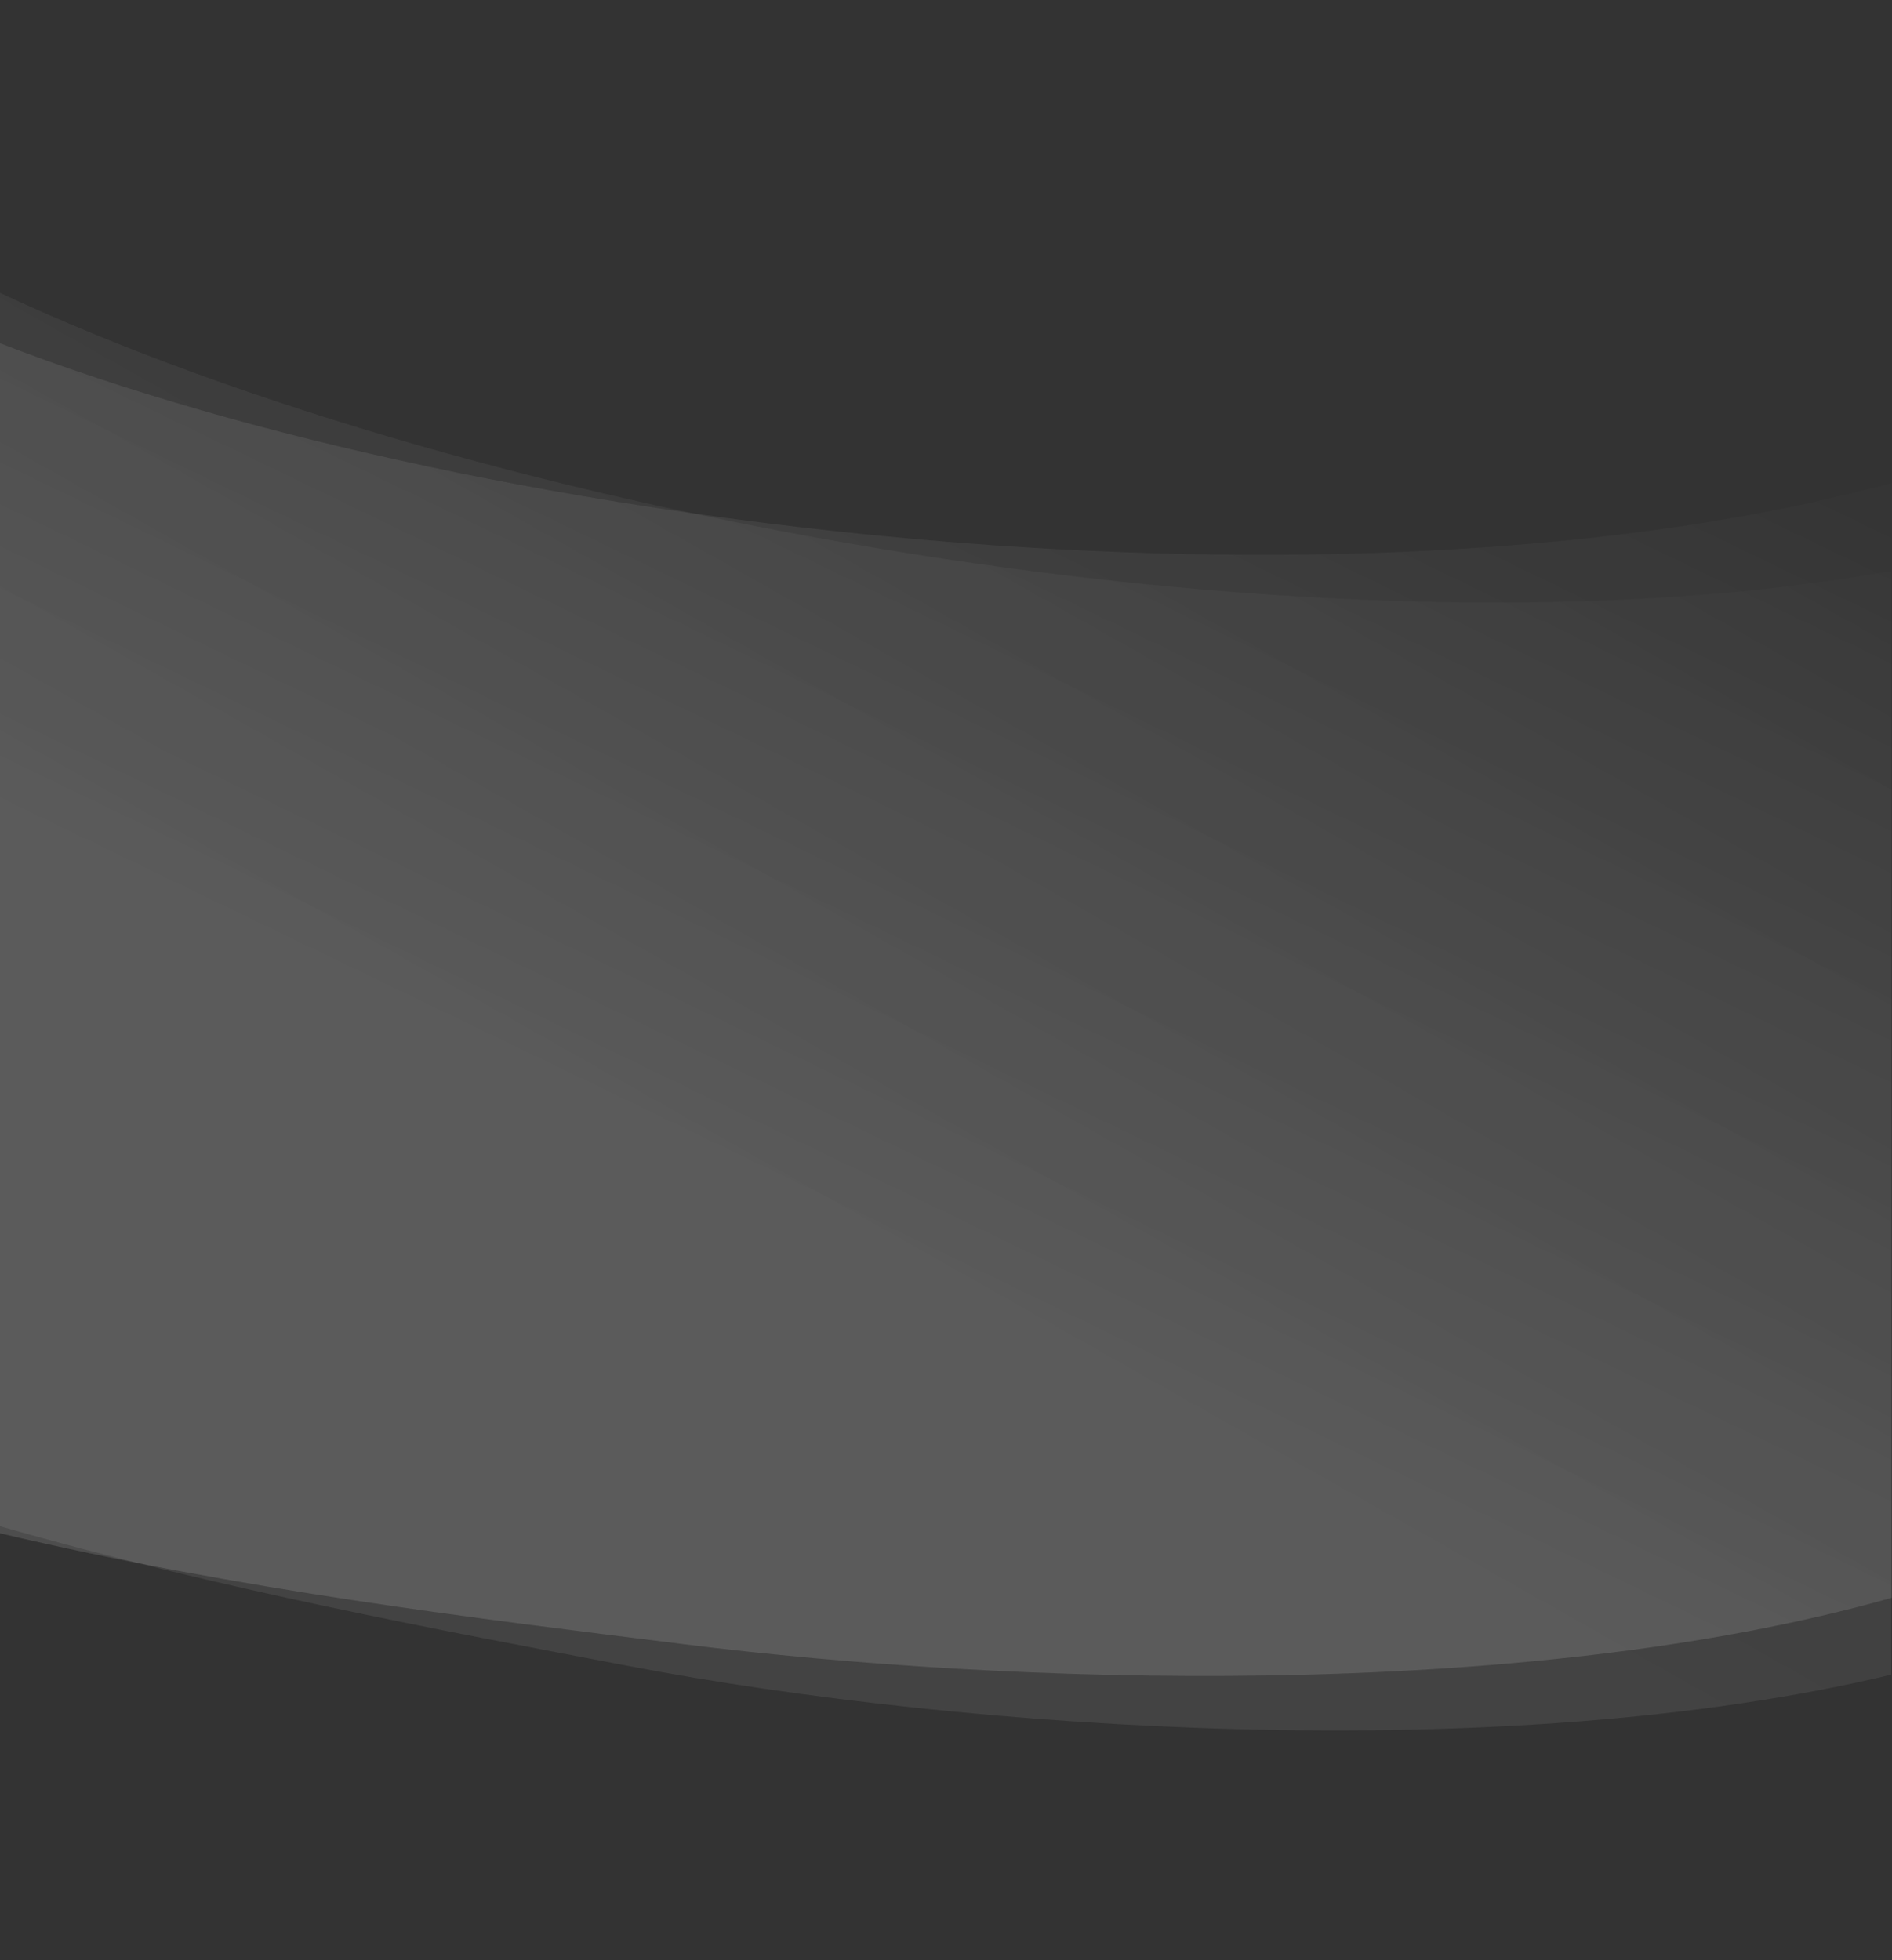 <svg width="1440" height="1492" viewBox="0 0 1440 1492" fill="none" xmlns="http://www.w3.org/2000/svg">
<rect x="0" y="0" width="1440" height="1492" fill="#333333" stroke="none"/>
<path opacity="0.13" d="M1439.8 367.653C1027.3 479.702 377.295 407.178 -0.601 261.057C-0.601 261.057 -0.6 474.653 -0.6 506.153C-0.6 1058.15 -0.601 1166.91 -0.601 1166.91C184.843 1210.7 362.49 1231.74 520.697 1251.5C765.76 1282.12 1157.7 1295.99 1439.8 1216.15L1439.8 367.653Z" fill="url(#paint0_linear_1309_20367)"/>
<path opacity="0.08" d="M1439.4 734.653C1439.4 660.653 1439.4 434.717 1439.4 434.717C1008 511.258 365.816 394.209 -0.6 222.653C-0.6 222.653 -0.601 301.85 -0.601 366.653C-0.6 845.153 -0.601 1161.51 -0.601 1161.51C169.375 1210.18 332.981 1240.35 479.961 1268.36C733.353 1316.65 1144.55 1345.43 1439.4 1274.65C1439.4 1274.65 1439.4 902.153 1439.4 734.653Z" fill="url(#paint1_linear_1309_20367)"/>
<defs>
<linearGradient id="paint0_linear_1309_20367" x1="731.267" y1="1016.06" x2="1146.57" y2="156.36" gradientUnits="userSpaceOnUse">
<stop offset="0.003" stop-color="white"/>
<stop offset="1" stop-color="white" stop-opacity="0"/>
</linearGradient>
<linearGradient id="paint1_linear_1309_20367" x1="710.407" y1="1009.6" x2="1190.79" y2="158.865" gradientUnits="userSpaceOnUse">
<stop offset="0.003" stop-color="white"/>
<stop offset="1" stop-color="white" stop-opacity="0"/>
</linearGradient>
</defs>
</svg>
